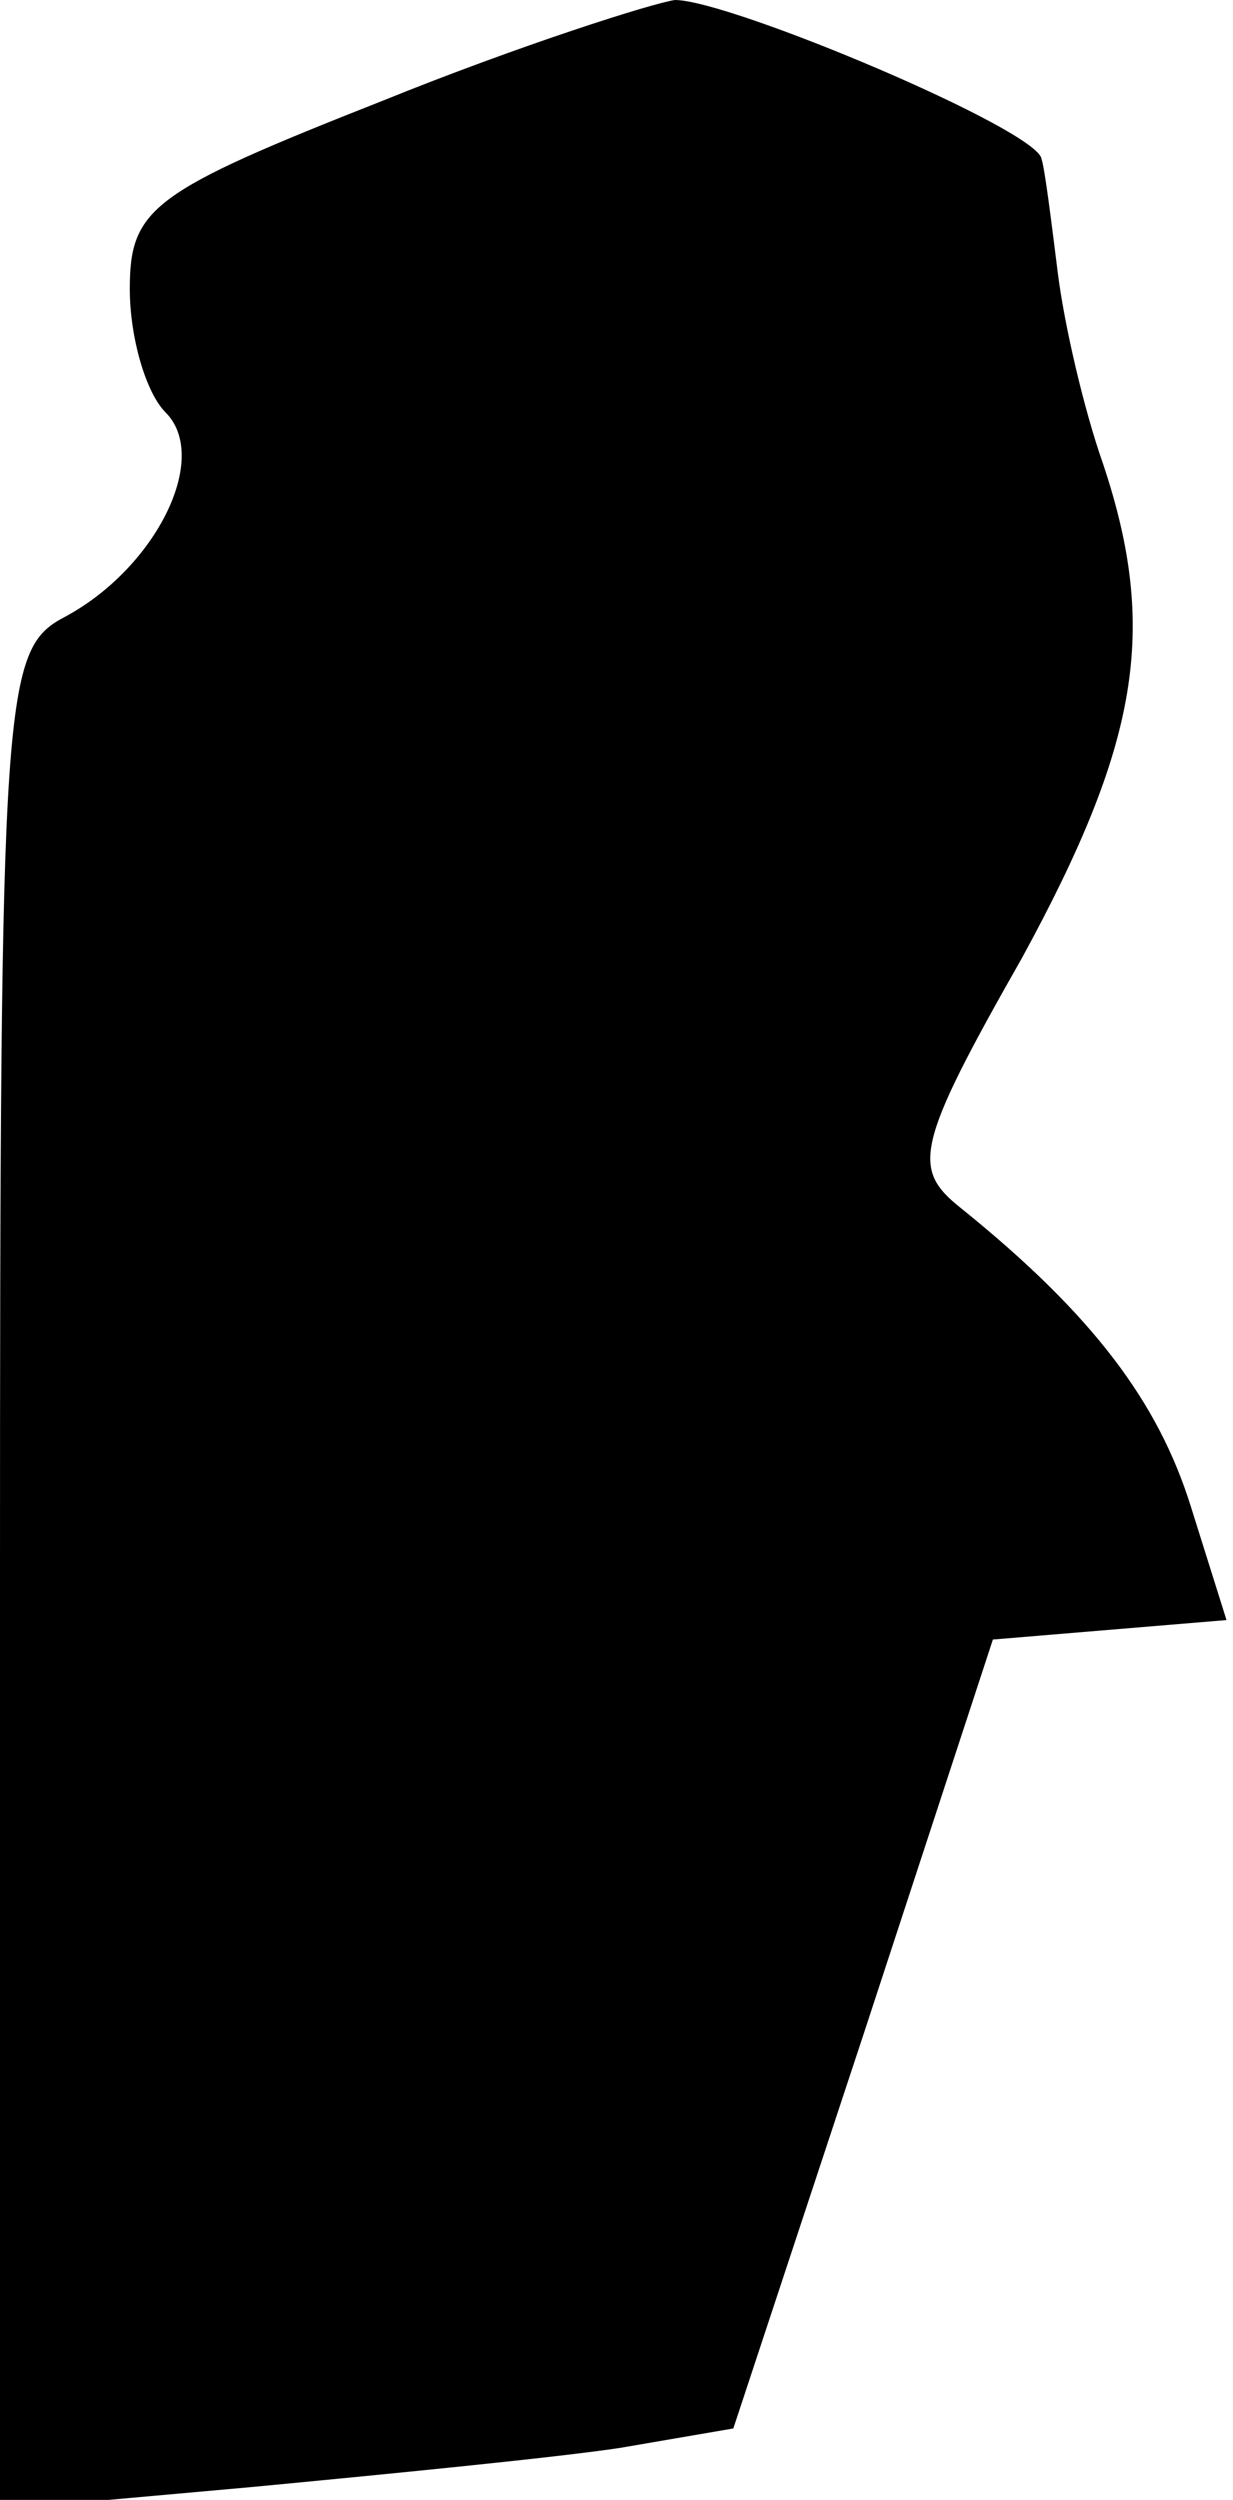 <?xml version="1.0" standalone="no"?>
<!DOCTYPE svg PUBLIC "-//W3C//DTD SVG 20010904//EN"
 "http://www.w3.org/TR/2001/REC-SVG-20010904/DTD/svg10.dtd">
<svg version="1.0" xmlns="http://www.w3.org/2000/svg"
 width="38pt" height="77pt" viewBox="0 0 38 77"
 preserveAspectRatio="xMidYMid meet">
<g transform="translate(0,77) scale(0.1,-0.1)"
fill="#000000" stroke="none">
<path fill="#000000" stroke="none" d="M118 739 c-71 -28 -78 -33 -78 -58 0
-15 5 -32 11 -38 14 -14 -3 -48 -31 -63 -19 -10 -20 -22 -20 -297 l0 -286 78
7 c42 4 93 9 113 12 l35 6 40 121 40 122 36 3 36 3 -11 35 c-10 32 -30 59 -71
92 -15 12 -14 19 19 77 36 66 42 101 25 152 -6 17 -12 43 -14 59 -2 16 -4 32
-5 35 -1 9 -96 49 -113 49 -7 -1 -48 -14 -90 -31z"/>
</g>
</svg>
